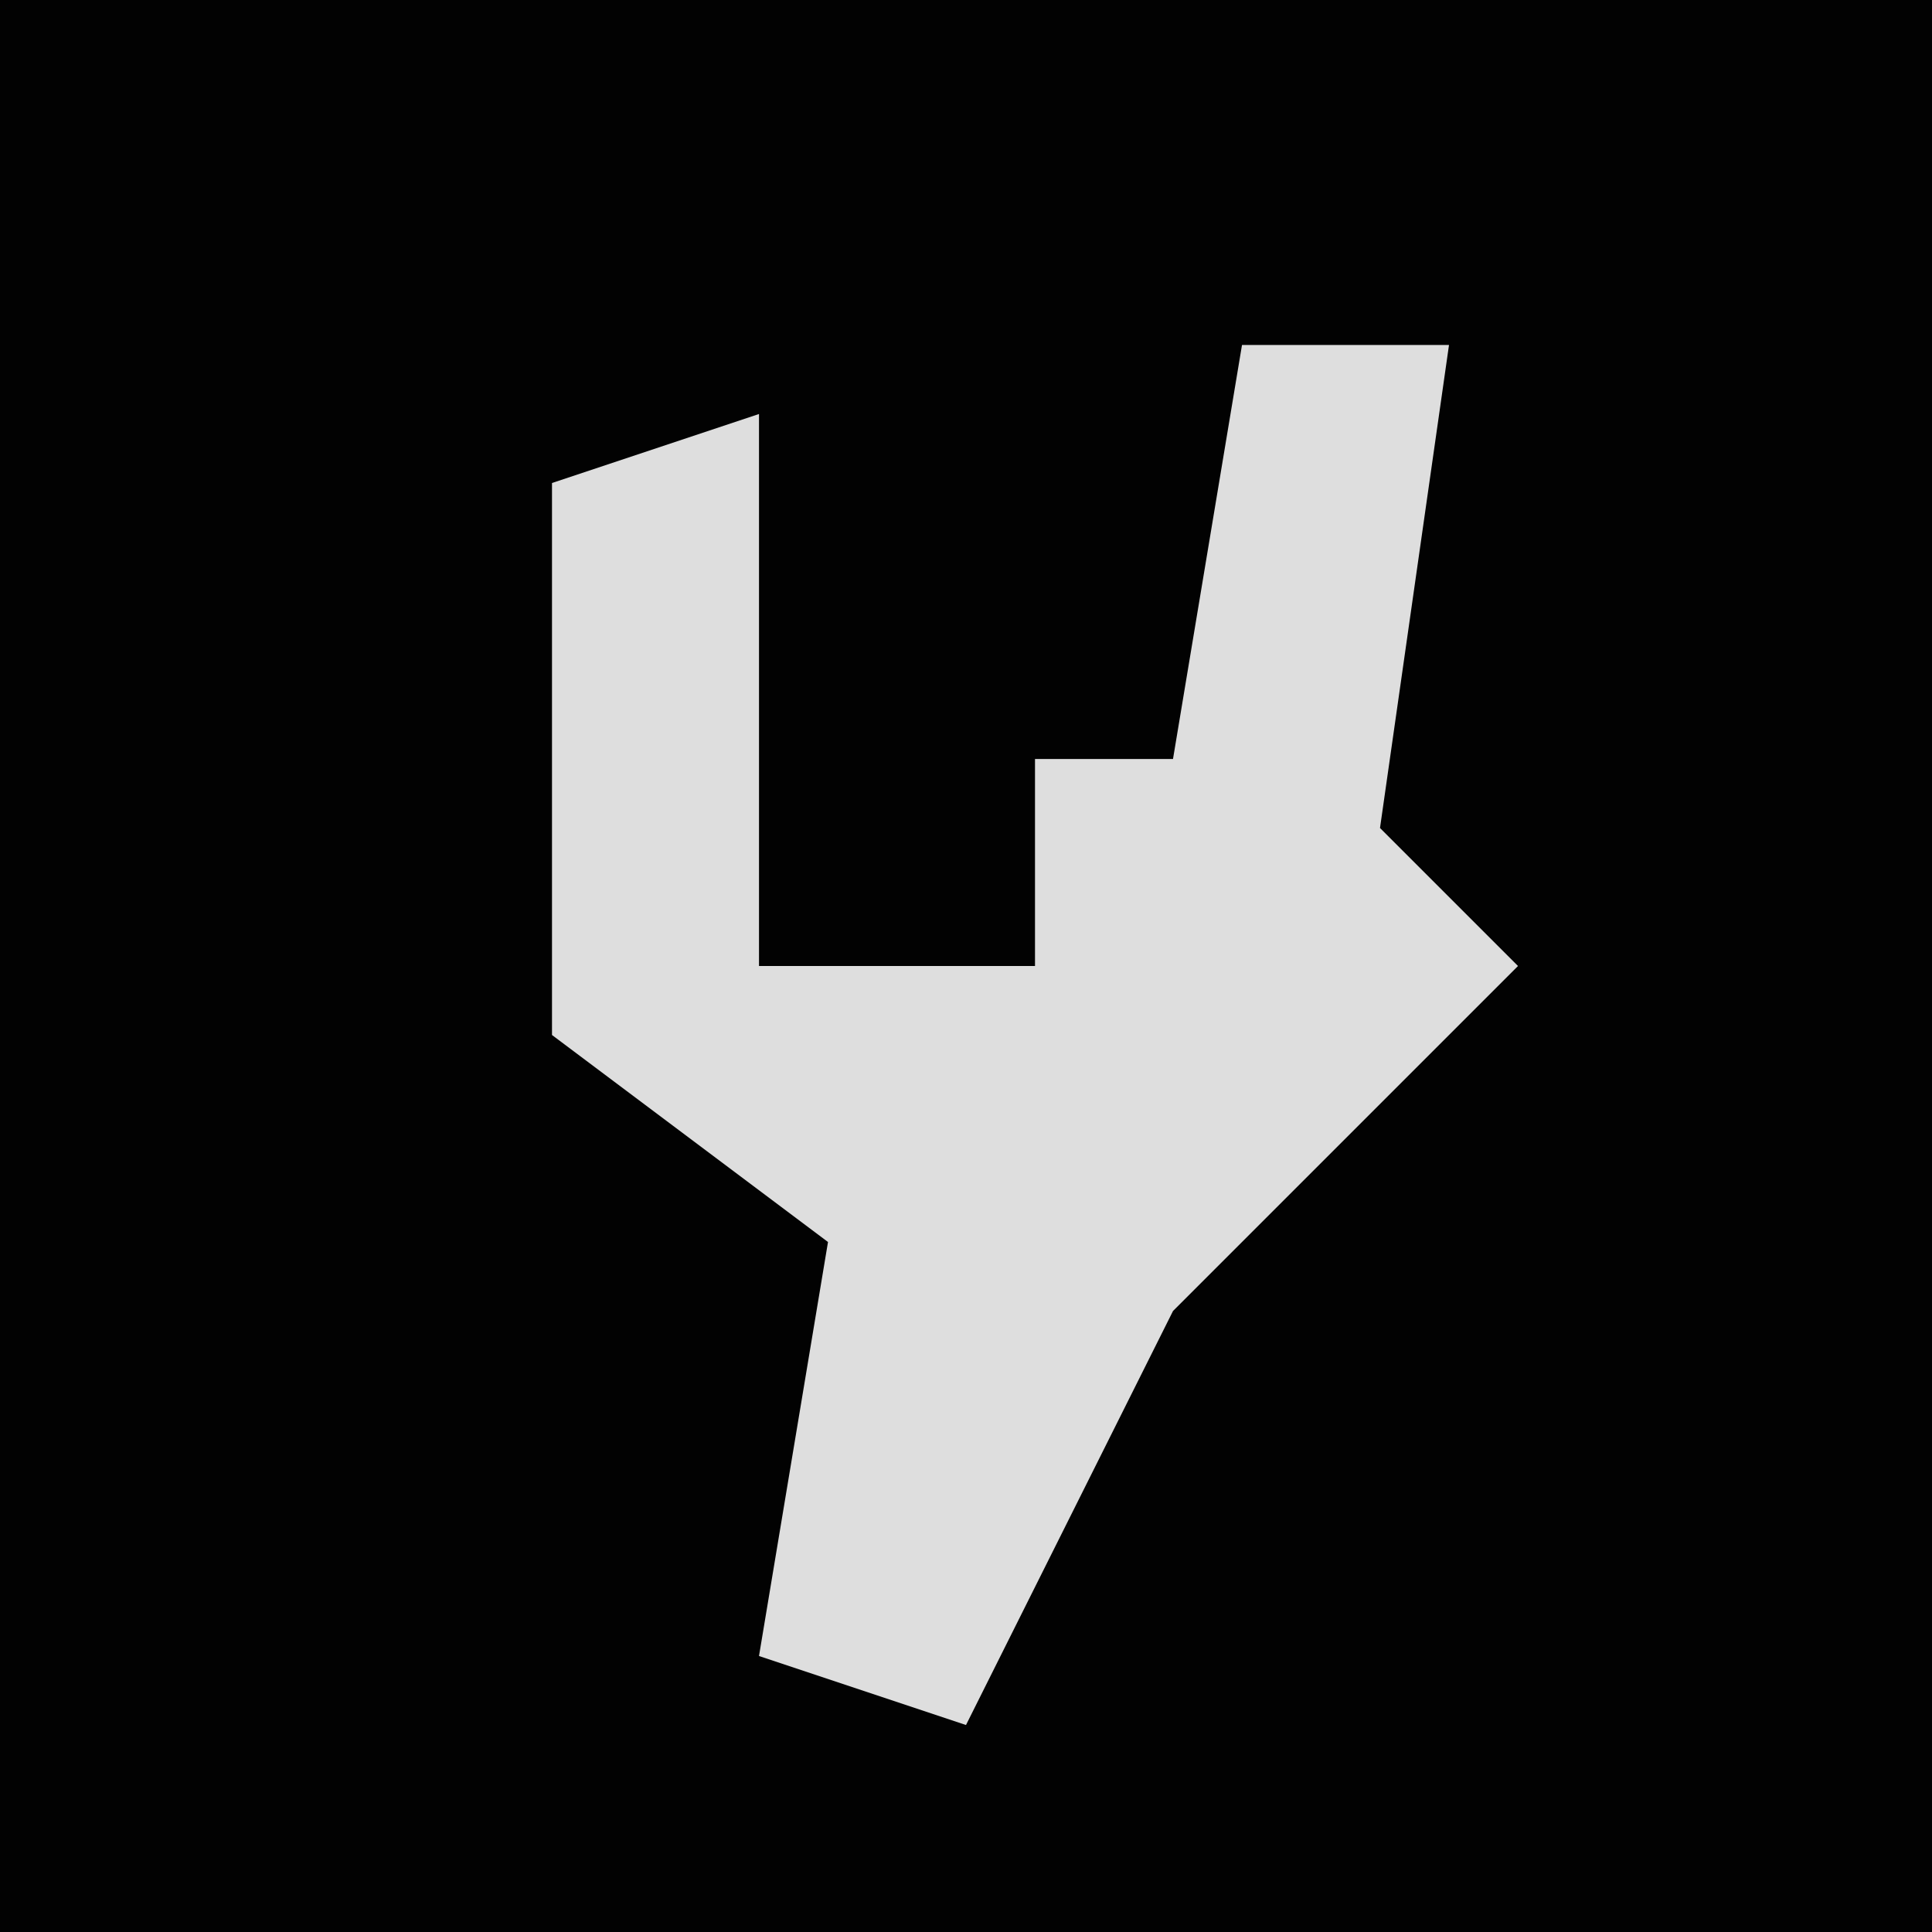 <?xml version="1.0" encoding="UTF-8"?>
<svg version="1.1" xmlns="http://www.w3.org/2000/svg" width="28" height="28">
<path d="M0,0 L28,0 L28,28 L0,28 Z " fill="#020202" transform="translate(0,0)"/>
<path d="M0,0 L3,0 L2,7 L4,9 L-1,14 L-4,20 L-7,19 L-6,13 L-10,10 L-10,2 L-7,1 L-7,9 L-3,9 L-3,6 L-1,6 Z " fill="#DEDEDE" transform="translate(18,5)"/>
</svg>

